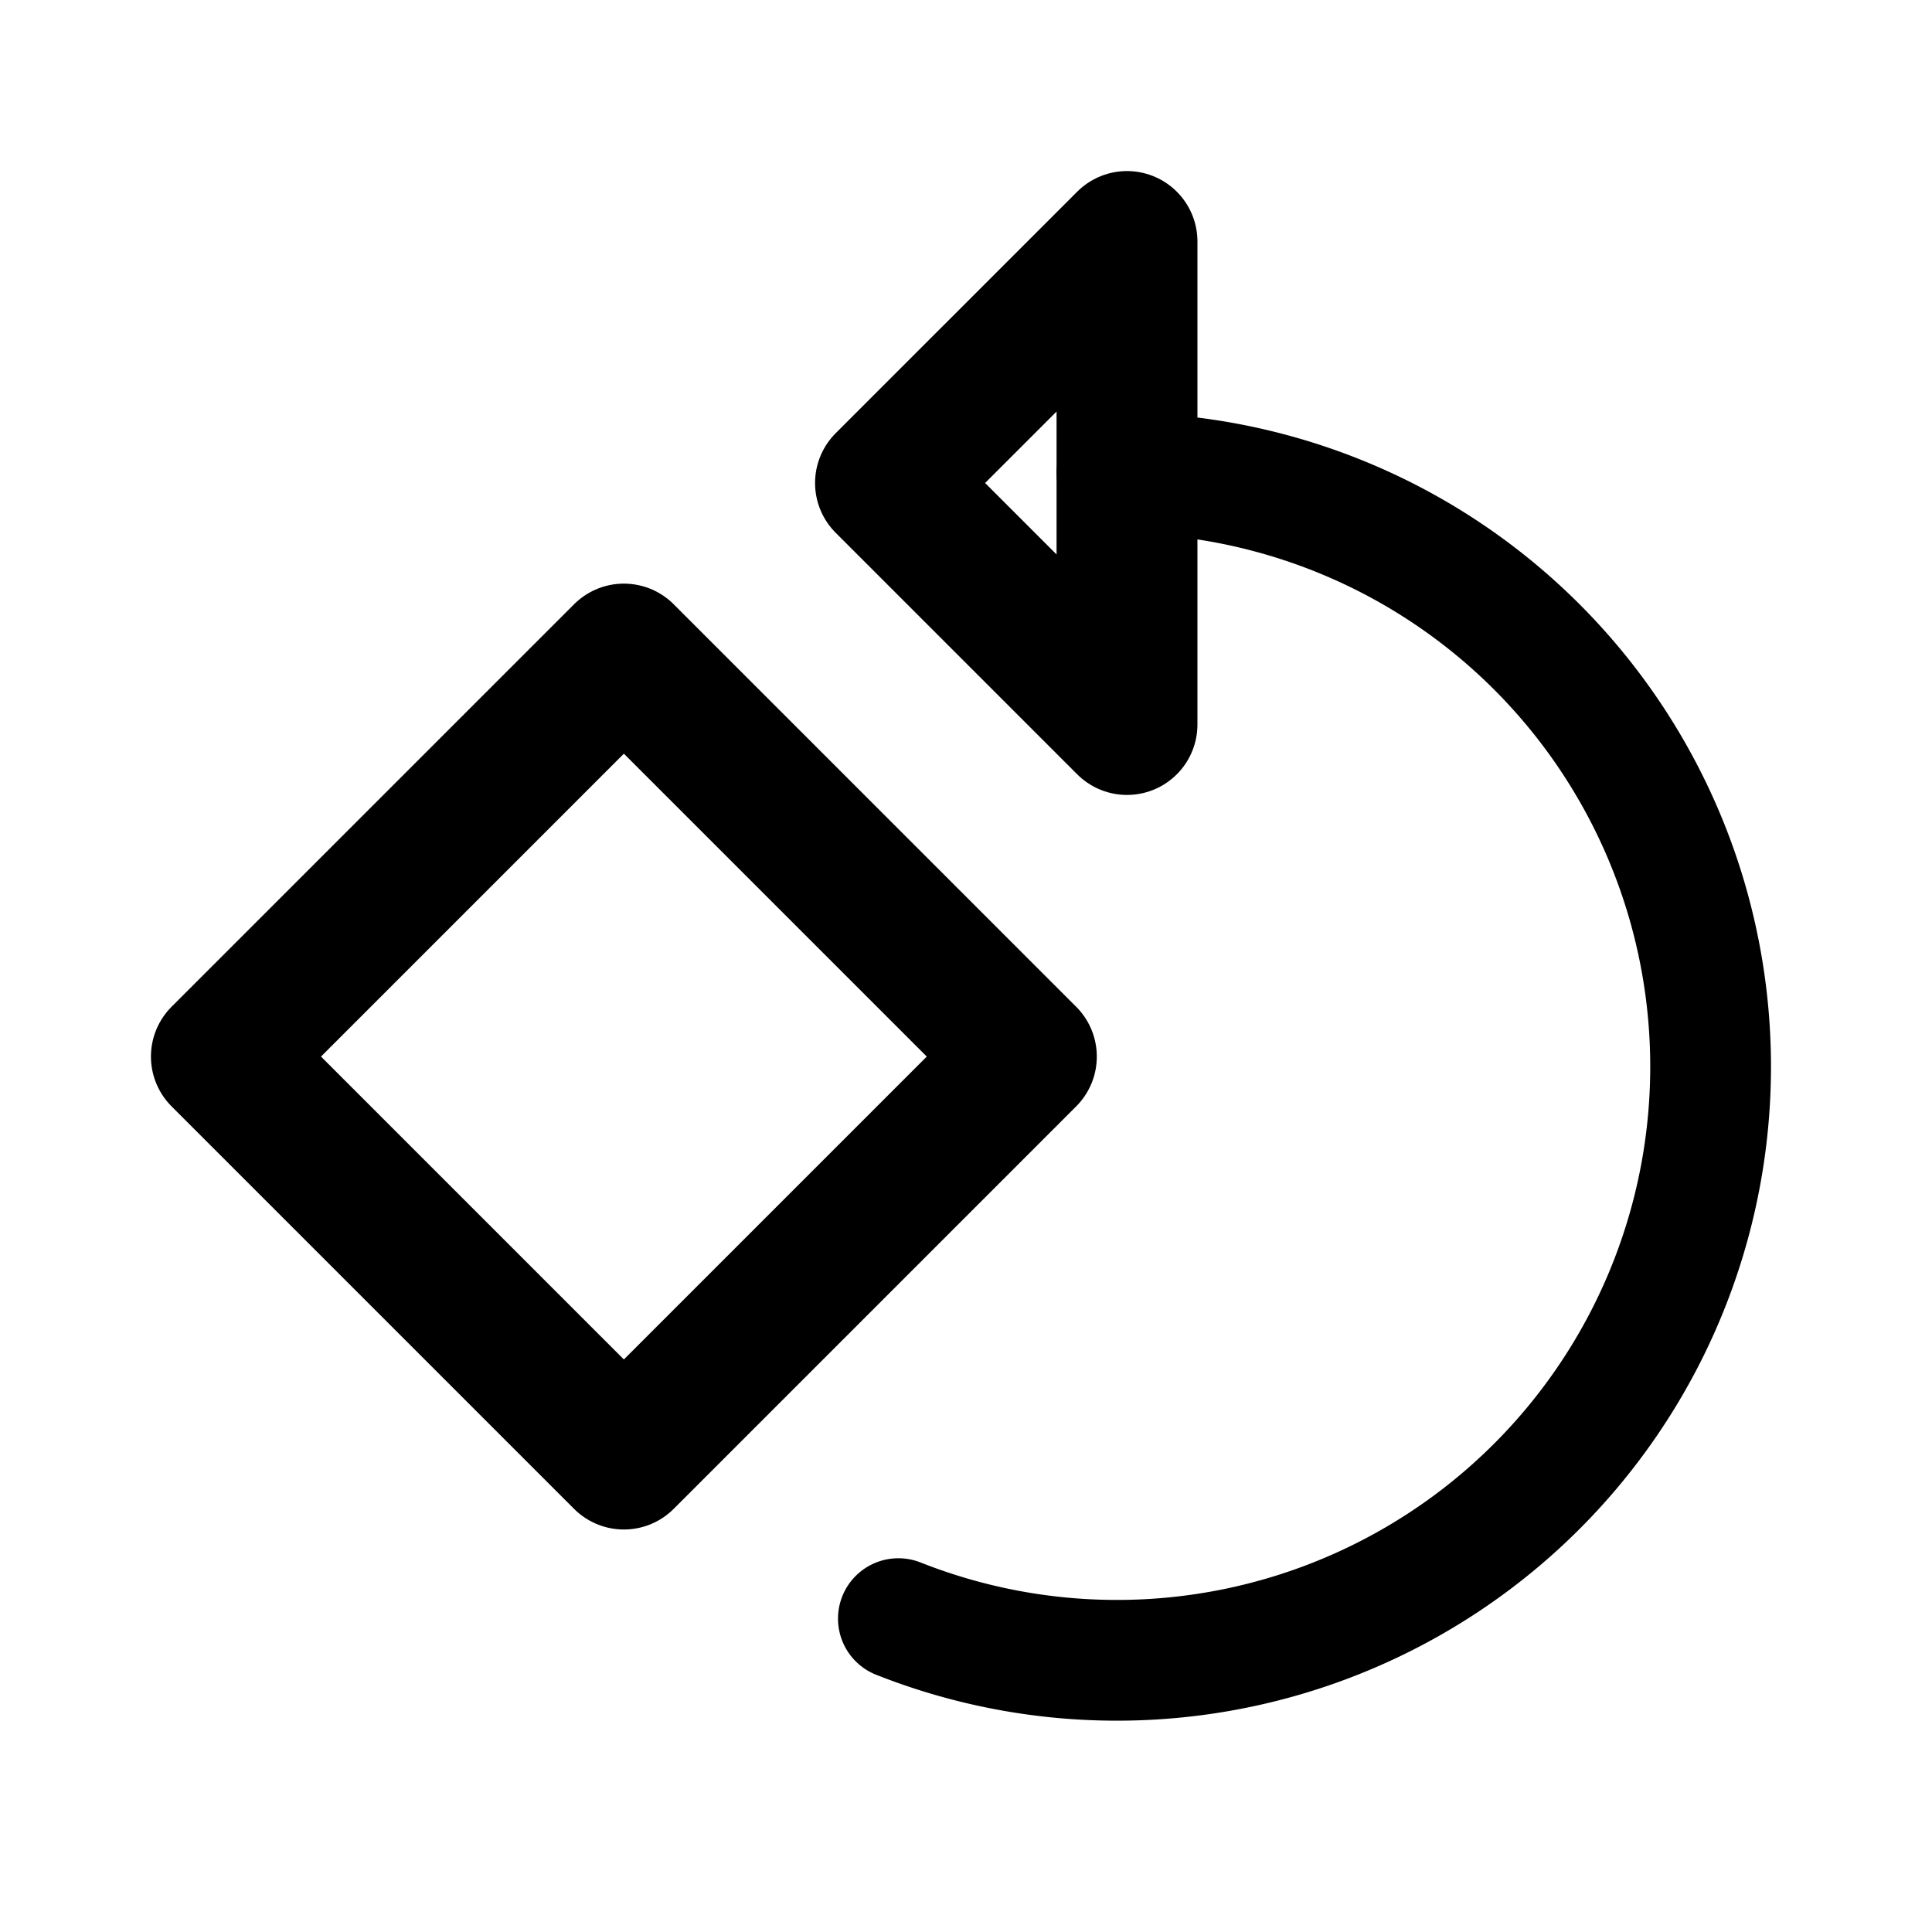 <svg xmlns="http://www.w3.org/2000/svg" width="192" height="192" fill="none" viewBox="0 0 192 192" stroke="#000" stroke-linecap="round" stroke-linejoin="round"><path stroke-width="14" d="m62 65-40 40 40 40 40-40-40-40Zm50-41L88 48l24 24V24Z"/><path stroke-width="12" d="M111 47a59 59 0 1 1-21.72 113.857"/></svg>